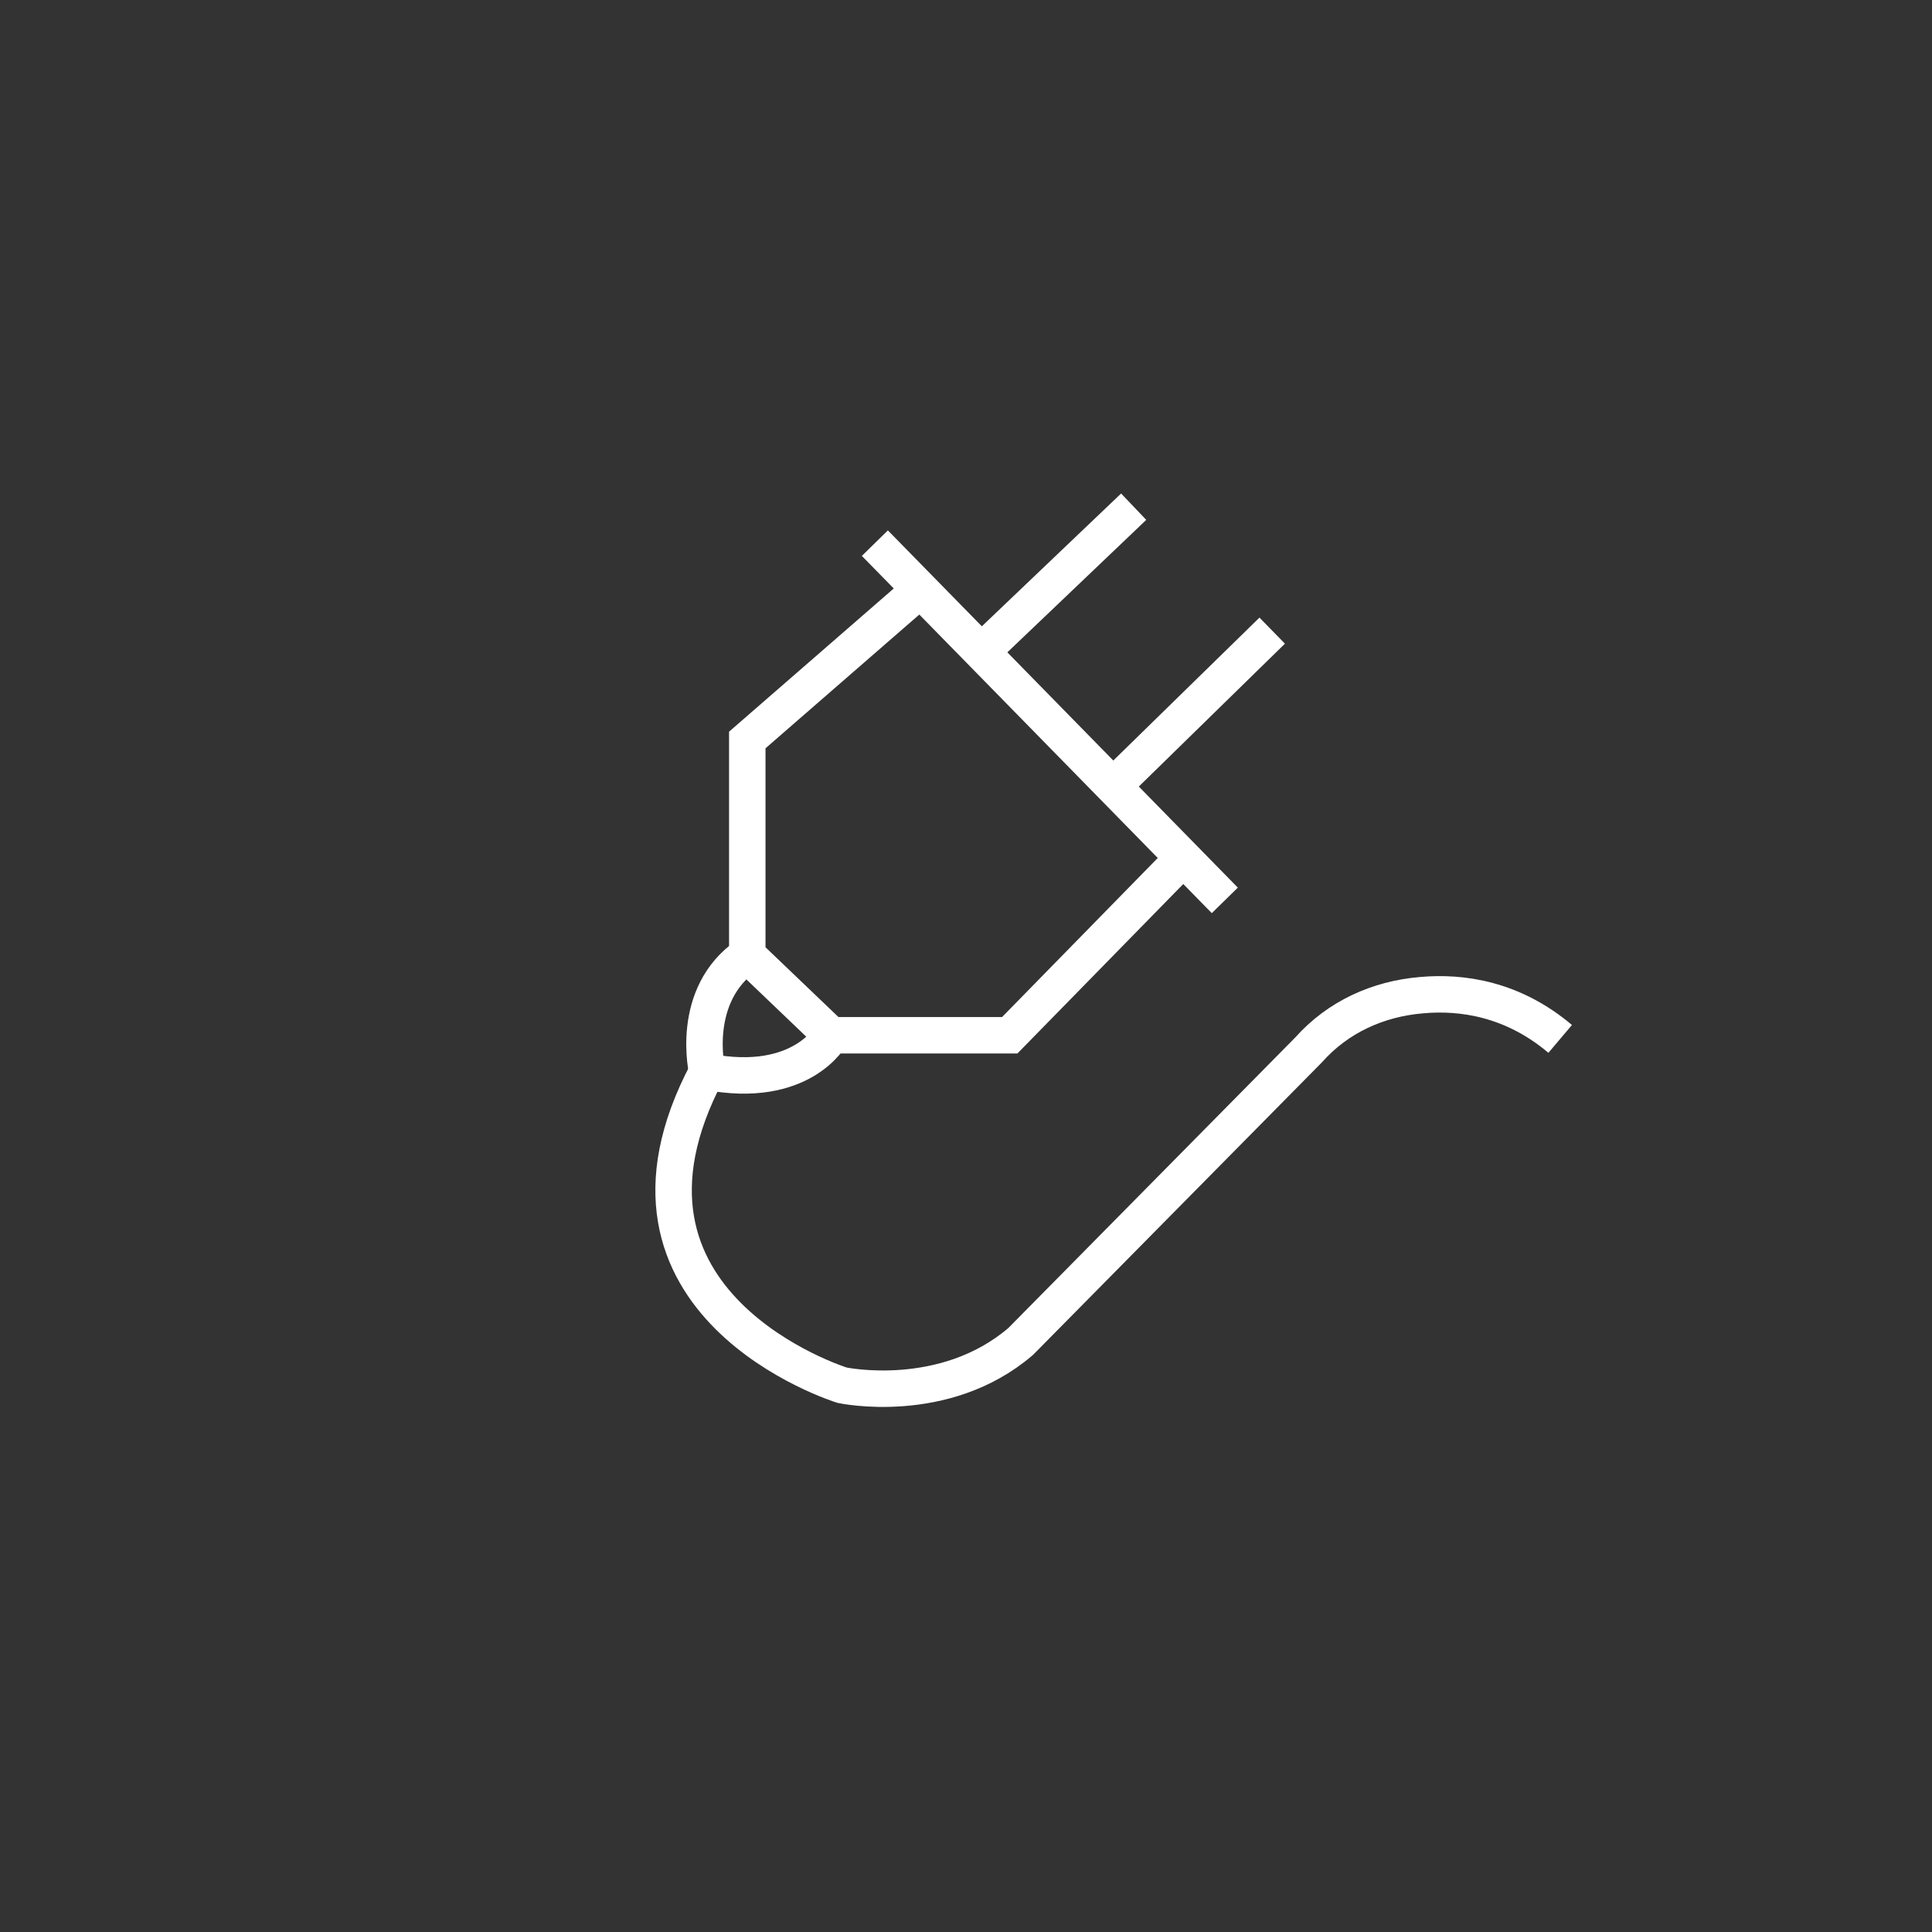 <?xml version="1.0" encoding="utf-8"?>
<!-- Generator: Adobe Illustrator 26.0.1, SVG Export Plug-In . SVG Version: 6.00 Build 0)  -->
<svg version="1.1" id="Слой_1" xmlns="http://www.w3.org/2000/svg" xmlns:xlink="http://www.w3.org/1999/xlink" x="0px" y="0px"
	 viewBox="0 0 53 53" style="enable-background:new 0 0 53 53;" xml:space="preserve">
<rect x="0" y="0" width="53" height="53" fill="#333333" stroke="none"/>
<style type="text/css">
	.st0{fill:none;stroke:#FFFFFF;stroke-miterlimit:10;}
</style>
<g>
	<line class="st0" x1="31.1" y1="13.9" x2="26.8" y2="18"/>
	<line class="st0" x1="34.9" y1="17.3" x2="30.4" y2="21.7"/>
	<polyline class="st0" points="32.3,23.7 27.7,28.4 22.8,28.4 20.5,26.2 20.5,20.3 25.1,16.3 	"/>
	<path class="st0" d="M22.8,28.4c0,0-0.8,1.5-3.4,1c0,0-0.5-2.1,1.1-3.2"/>
	<path class="st0" d="M19.4,29.4C16,35.8,23.1,38,23.1,38s2.8,0.6,4.9-1.2l7.9-8c0.8-0.9,1.9-1.4,3.1-1.5c1.1-0.1,2.5,0.1,3.8,1.2"
		/>
</g>
<line class="st0" x1="24" y1="14.9" x2="33.6" y2="24.7"/>
</svg>
